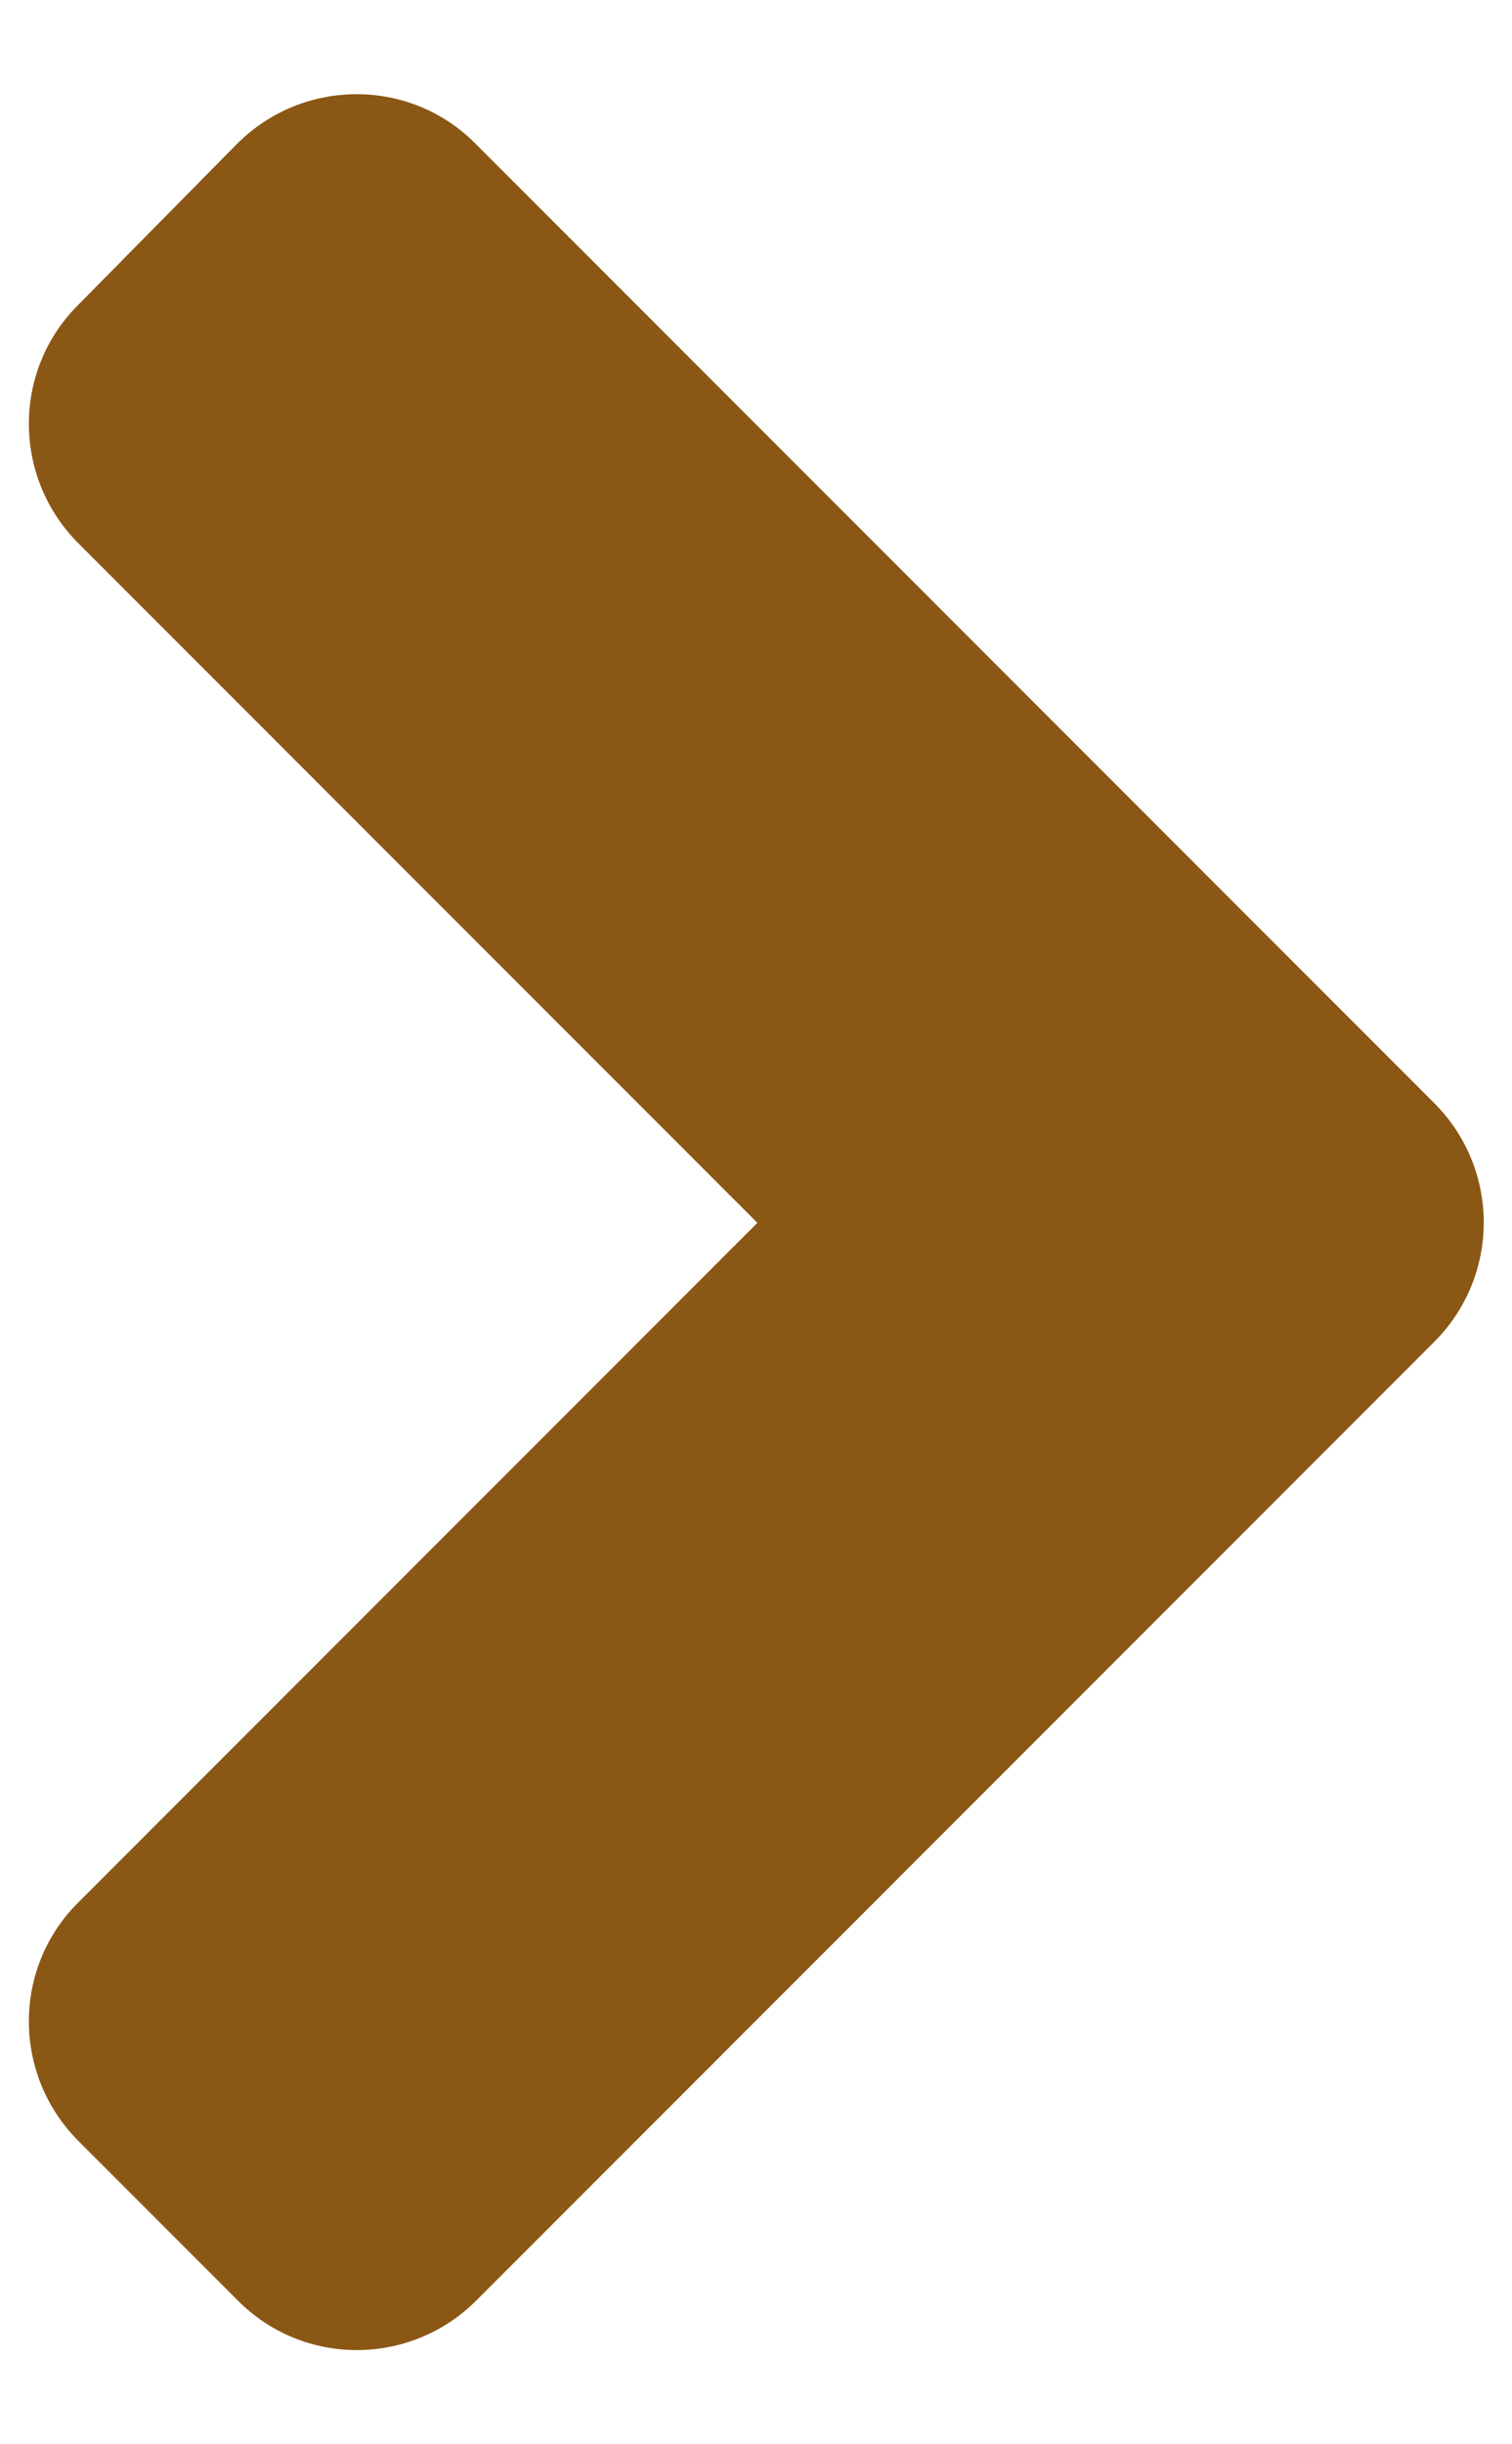 <svg width="13" height="21" viewBox="0 0 13 21" fill="none" xmlns="http://www.w3.org/2000/svg">
<path d="M12.331 11.529L4.096 19.764C3.527 20.333 2.607 20.333 2.044 19.764L0.675 18.395C0.106 17.826 0.106 16.906 0.675 16.343L6.512 10.506L0.675 4.669C0.106 4.1 0.106 3.18 0.675 2.617L2.038 1.236C2.607 0.667 3.527 0.667 4.09 1.236L12.325 9.471C12.9 10.04 12.9 10.96 12.331 11.529Z" fill="#8B5715"/>
</svg>
